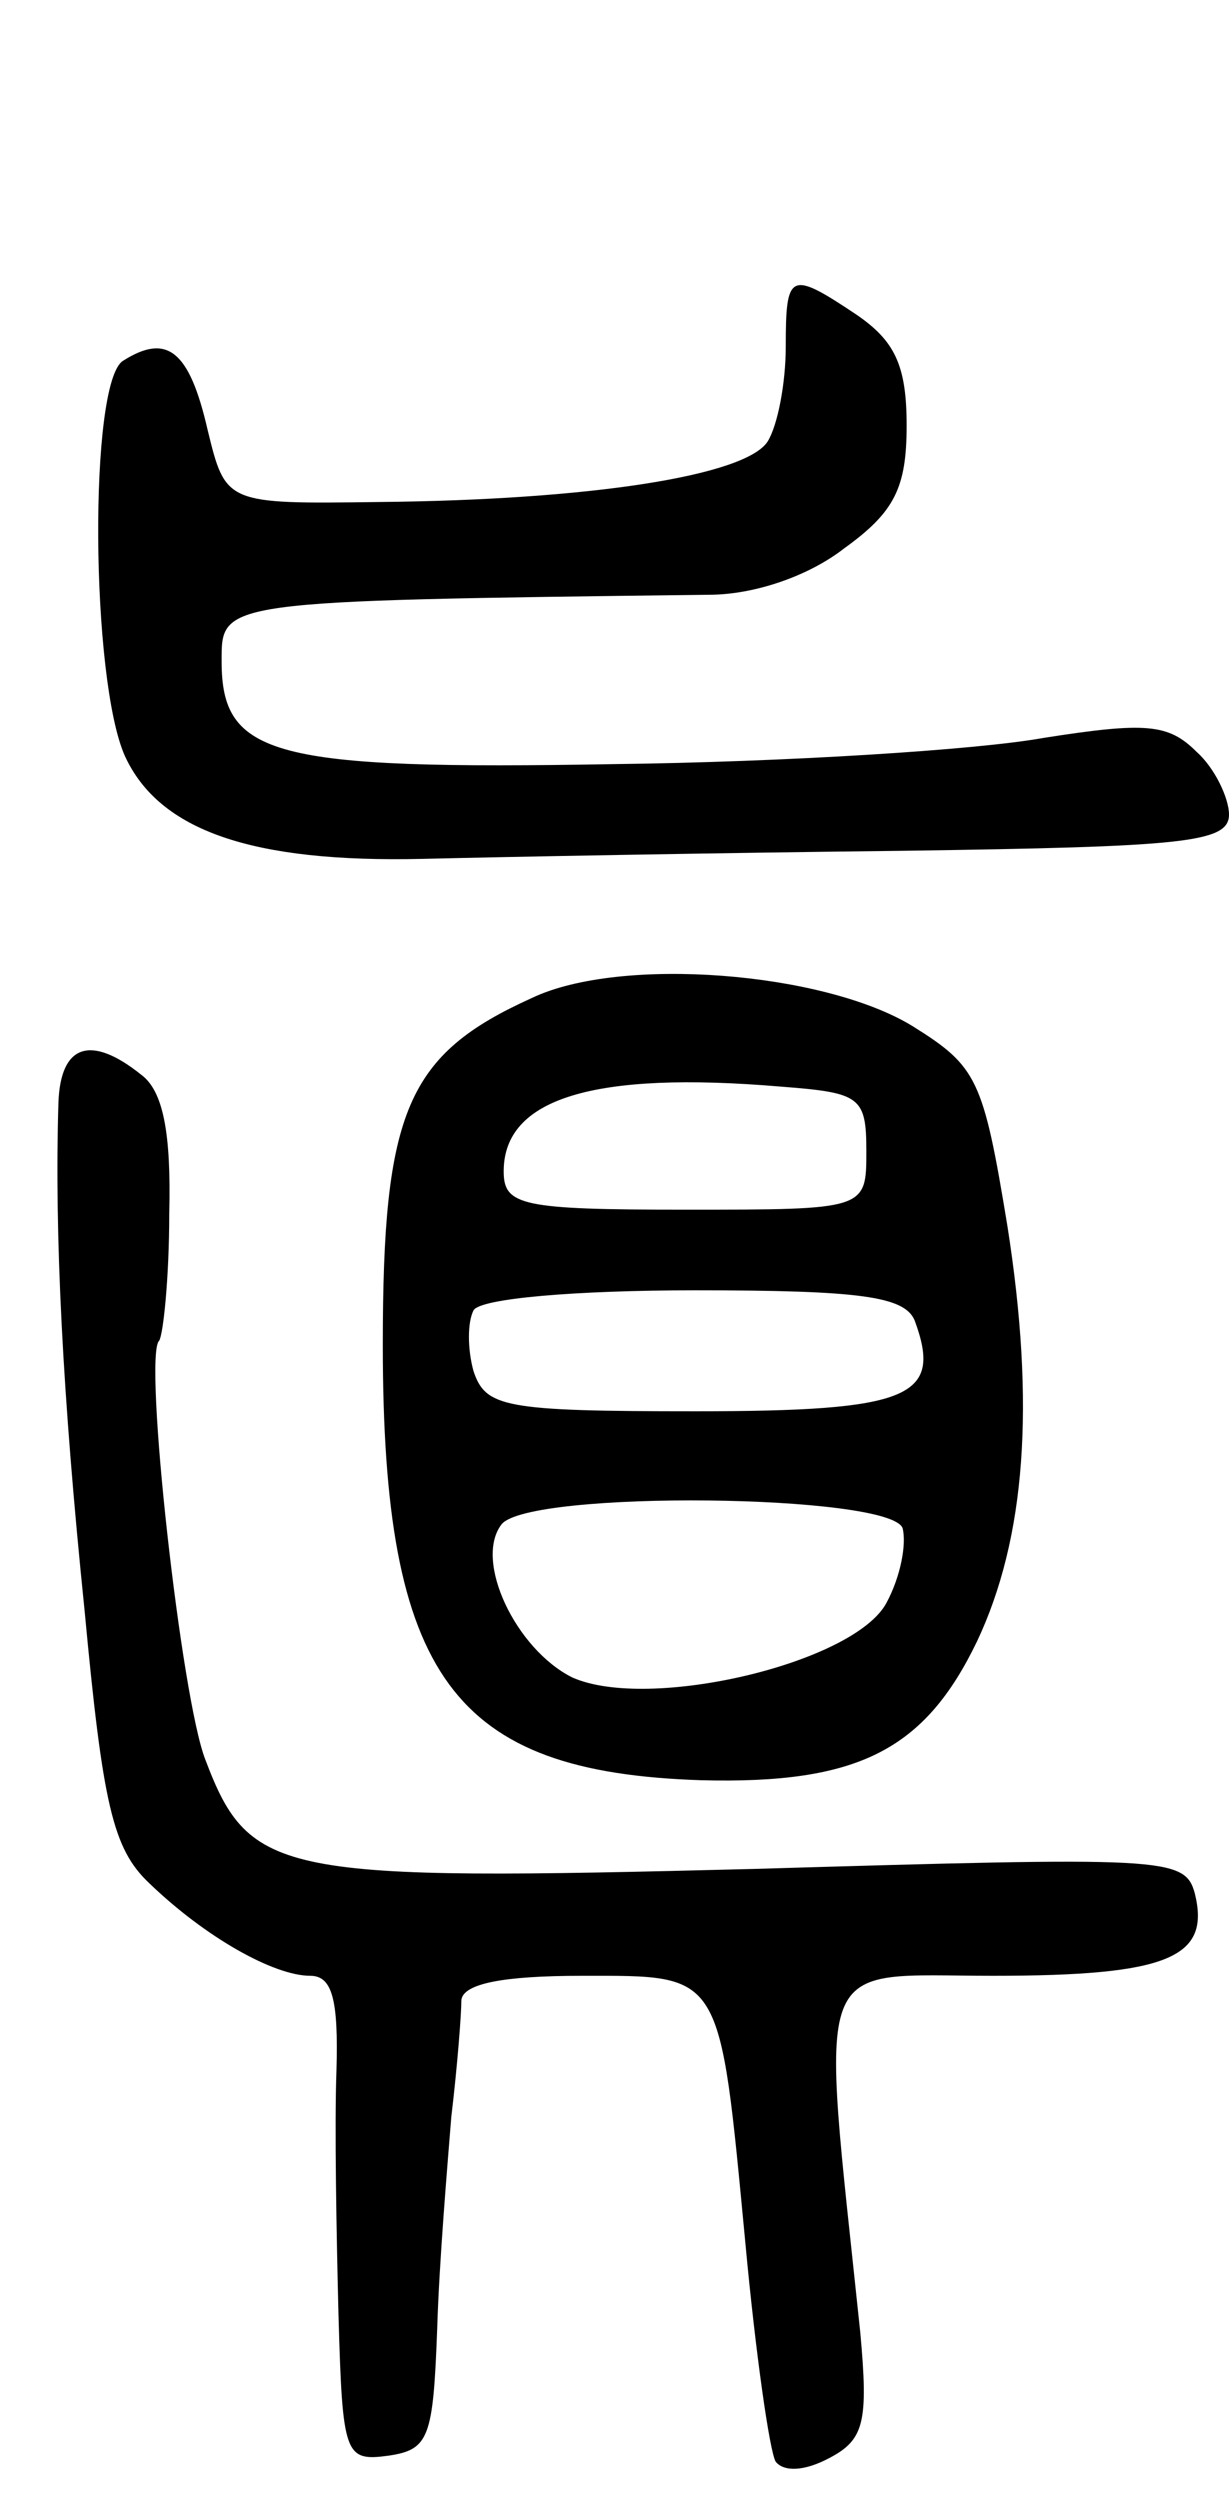 <svg version="1.0" xmlns="http://www.w3.org/2000/svg"
 width="61pt" height="124pt" viewBox="0 0 61 124"
 preserveAspectRatio="xMidYMid meet">
<g transform="translate(0,124) scale(0.1,-0.1)"
fill="#000000" stroke="none">
<path d="M390 1068 c0 -18 -4 -39 -9 -47 -11 -17 -88 -29 -193 -30 -76 -1 -76
-1 -85 36 -9 39 -20 48 -42 34 -17 -11 -16 -158 1 -196 17 -37 63 -53 148 -51
41 1 148 3 238 4 140 2 162 4 162 18 0 8 -7 23 -16 31 -14 14 -25 15 -76 7
-33 -6 -129 -12 -213 -13 -170 -3 -195 4 -195 51 0 30 -2 30 242 33 22 0 49 9
67 23 25 18 31 30 31 61 0 30 -6 42 -25 55 -33 22 -35 21 -35 -16z"/>
<path d="M264 745 c-62 -28 -74 -56 -74 -172 0 -165 35 -212 158 -216 78 -2
111 15 137 69 24 51 29 117 15 206 -12 73 -15 79 -47 99 -44 27 -145 35 -189
14z m166 -76 c0 -29 0 -29 -90 -29 -81 0 -90 2 -90 19 0 36 44 50 138 42 39
-3 42 -5 42 -32z m24 -84 c14 -38 -2 -45 -109 -45 -95 0 -104 2 -110 20 -3 11
-3 24 0 30 3 6 51 10 110 10 82 0 104 -3 109 -15z m-6 -103 c2 -8 -1 -24 -8
-37 -16 -30 -118 -54 -156 -37 -28 14 -49 58 -35 76 14 17 193 15 199 -2z"/>
<path d="M29 693 c-2 -65 2 -145 13 -252 9 -96 14 -118 32 -135 28 -27 62 -46
80 -46 11 0 14 -12 13 -47 -1 -27 0 -81 1 -121 2 -70 3 -73 25 -70 20 3 22 9
24 63 1 33 5 80 7 105 3 25 5 51 5 58 1 8 20 12 60 12 70 0 68 3 81 -133 5
-54 12 -103 15 -108 4 -5 14 -5 27 2 17 9 19 18 15 62 -20 191 -25 177 66 177
87 0 108 9 100 41 -5 18 -15 18 -219 12 -235 -6 -250 -4 -272 54 -12 30 -31
201 -23 208 2 3 5 31 5 63 1 40 -3 61 -14 69 -25 20 -40 15 -41 -14z"/>
</g>
</svg>
